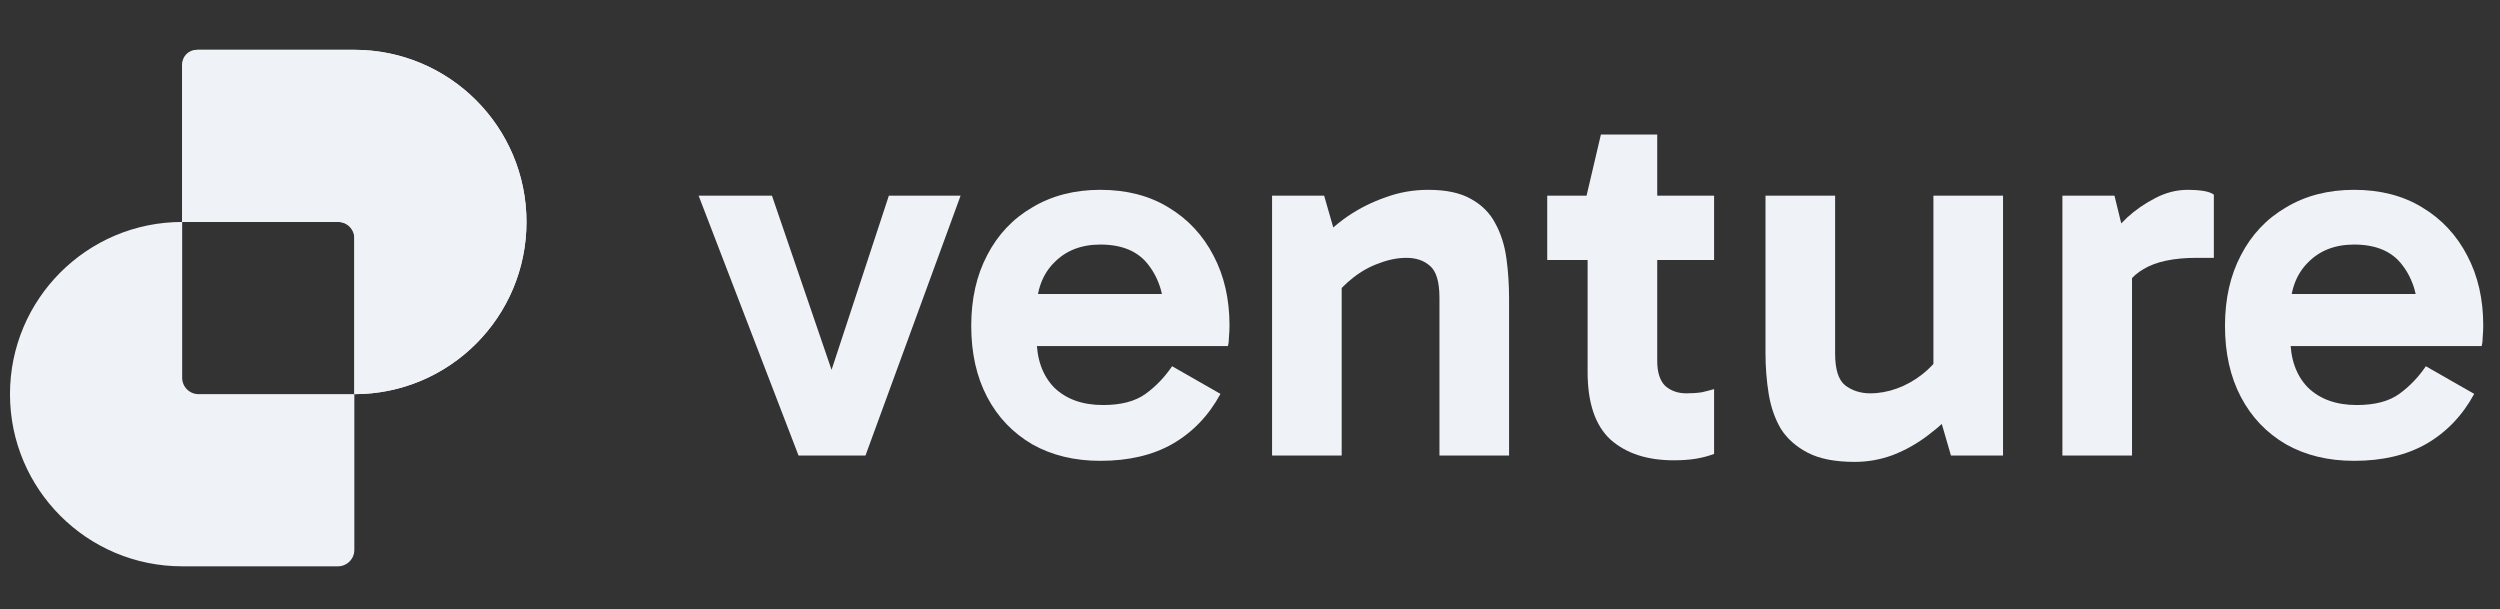 <svg width="156" height="38" viewBox="0 0 156 38" fill="none" xmlns="http://www.w3.org/2000/svg">
<rect x="0" y="0" width="156" height="38" fill="#333333" stroke="none"/>
<path d="M146.896 28.756C145.283 28.756 143.868 28.413 142.652 27.728C141.436 27.02 140.497 26.037 139.834 24.777C139.17 23.517 138.839 22.035 138.839 20.333C138.839 18.653 139.17 17.183 139.834 15.923C140.497 14.641 141.436 13.646 142.652 12.939C143.868 12.21 145.283 11.845 146.896 11.845C148.532 11.845 149.947 12.21 151.141 12.939C152.357 13.668 153.296 14.674 153.959 15.956C154.622 17.216 154.954 18.664 154.954 20.3C154.954 20.543 154.943 20.787 154.921 21.03C154.921 21.251 154.899 21.439 154.854 21.593H142.387V18.344H151.572L150.909 19.902C150.909 18.532 150.577 17.415 149.914 16.553C149.273 15.691 148.267 15.26 146.896 15.26C145.703 15.26 144.741 15.636 144.012 16.387C143.282 17.117 142.917 18.101 142.917 19.339V21.096C142.917 22.4 143.282 23.428 144.012 24.18C144.763 24.909 145.78 25.274 147.062 25.274C148.19 25.274 149.074 25.042 149.715 24.578C150.356 24.113 150.909 23.539 151.373 22.853L154.39 24.578C153.661 25.926 152.666 26.965 151.406 27.695C150.168 28.402 148.665 28.756 146.896 28.756Z" fill="#EFF2F7"/>
<path d="M131.943 12.21L133.038 16.686V28.424H128.694V12.21H131.943ZM132.142 18.907L131.347 18.543V15.227L131.645 14.862C131.888 14.464 132.253 14.033 132.739 13.569C133.248 13.105 133.822 12.707 134.463 12.375C135.127 12.022 135.812 11.845 136.519 11.845C136.873 11.845 137.194 11.867 137.481 11.911C137.768 11.955 137.989 12.033 138.144 12.143V16.089H137.083C135.646 16.089 134.541 16.321 133.767 16.785C132.993 17.227 132.452 17.935 132.142 18.907Z" fill="#EFF2F7"/>
<path d="M115.738 28.822C114.522 28.822 113.549 28.634 112.82 28.258C112.09 27.882 111.526 27.385 111.129 26.766C110.753 26.125 110.499 25.395 110.366 24.578C110.233 23.76 110.167 22.909 110.167 22.024V12.21H114.511V22.058C114.511 23.052 114.721 23.715 115.141 24.047C115.583 24.379 116.102 24.544 116.699 24.544C117.252 24.544 117.805 24.445 118.357 24.246C118.91 24.047 119.429 23.76 119.916 23.384C120.424 22.986 120.844 22.533 121.176 22.024L121.706 24.312H120.645V12.21H124.989V28.424H121.739L120.844 25.34L122.237 25.373C121.684 26.015 121.054 26.6 120.347 27.131C119.661 27.661 118.921 28.081 118.125 28.391C117.351 28.678 116.556 28.822 115.738 28.822Z" fill="#EFF2F7"/>
<path d="M104.439 28.723C102.781 28.723 101.465 28.291 100.493 27.429C99.542 26.545 99.067 25.141 99.067 23.218V12.408L99.001 12.21L99.896 8.396H103.411V22.522C103.411 23.229 103.576 23.749 103.908 24.08C104.262 24.39 104.704 24.544 105.234 24.544C105.588 24.544 105.909 24.522 106.196 24.478C106.483 24.412 106.738 24.346 106.959 24.279V28.325C106.605 28.457 106.229 28.557 105.831 28.623C105.433 28.689 104.969 28.723 104.439 28.723ZM96.547 16.222V12.21H106.959V16.222H96.547Z" fill="#EFF2F7"/>
<path d="M89.126 11.845C90.231 11.845 91.115 12.033 91.778 12.408C92.463 12.784 92.972 13.293 93.304 13.934C93.657 14.575 93.889 15.304 94 16.122C94.11 16.918 94.166 17.747 94.166 18.609V28.424H89.822V18.576C89.822 17.581 89.623 16.918 89.225 16.586C88.849 16.255 88.363 16.089 87.766 16.089C87.213 16.089 86.65 16.2 86.075 16.421C85.5 16.62 84.959 16.918 84.45 17.316C83.964 17.692 83.544 18.123 83.19 18.609L82.626 16.354H83.721V28.424H79.377V12.21H82.626L83.522 15.326L82.129 15.26C82.704 14.597 83.356 14.011 84.085 13.503C84.837 12.994 85.633 12.596 86.473 12.309C87.313 11.999 88.197 11.845 89.126 11.845Z" fill="#EFF2F7"/>
<path d="M68.663 28.756C67.049 28.756 65.635 28.413 64.419 27.728C63.203 27.02 62.263 26.037 61.6 24.777C60.937 23.517 60.605 22.035 60.605 20.333C60.605 18.653 60.937 17.183 61.6 15.923C62.263 14.641 63.203 13.646 64.419 12.939C65.635 12.21 67.049 11.845 68.663 11.845C70.299 11.845 71.714 12.21 72.907 12.939C74.123 13.668 75.063 14.674 75.726 15.956C76.389 17.216 76.721 18.664 76.721 20.3C76.721 20.543 76.71 20.787 76.687 21.03C76.687 21.251 76.665 21.439 76.621 21.593H64.153V18.344H73.338L72.675 19.902C72.675 18.532 72.344 17.415 71.68 16.553C71.039 15.691 70.034 15.26 68.663 15.26C67.469 15.26 66.508 15.636 65.778 16.387C65.049 17.117 64.684 18.101 64.684 19.339V21.096C64.684 22.4 65.049 23.428 65.778 24.18C66.53 24.909 67.547 25.274 68.829 25.274C69.956 25.274 70.84 25.042 71.481 24.578C72.123 24.113 72.675 23.539 73.139 22.853L76.157 24.578C75.427 25.926 74.433 26.965 73.173 27.695C71.935 28.402 70.431 28.756 68.663 28.756Z" fill="#EFF2F7"/>
<path d="M59.941 12.21L54.006 28.424H49.828L43.594 12.21H48.17L52.414 24.611H51.386L55.465 12.21H59.941Z" fill="#EFF2F7"/>
<path fill-rule="evenodd" clip-rule="evenodd" d="M12.39 3.108C11.825 3.108 11.367 3.566 11.367 4.131V13.851H11.366C5.433 13.851 0.623 18.661 0.623 24.594C0.623 30.528 5.433 35.338 11.366 35.338H21.087C21.652 35.338 22.11 34.88 22.11 34.315V24.595H22.11C28.043 24.595 32.853 19.785 32.853 13.851C32.853 7.918 28.043 3.108 22.11 3.108H12.39ZM22.11 24.595V14.874C22.11 14.309 21.652 13.851 21.087 13.851H11.367V23.571C11.367 24.136 11.825 24.595 12.39 24.595H22.11Z" fill="#EFF2F7"/>
<path d="M12.275 3.108C11.773 3.108 11.367 3.514 11.367 4.016L11.367 13.851H21.202C21.703 13.851 22.11 14.258 22.11 14.759L22.11 24.595C28.043 24.595 32.853 19.785 32.853 13.851C32.853 7.918 28.043 3.108 22.11 3.108H12.275Z" fill="#EFF2F7"/>
</svg>
